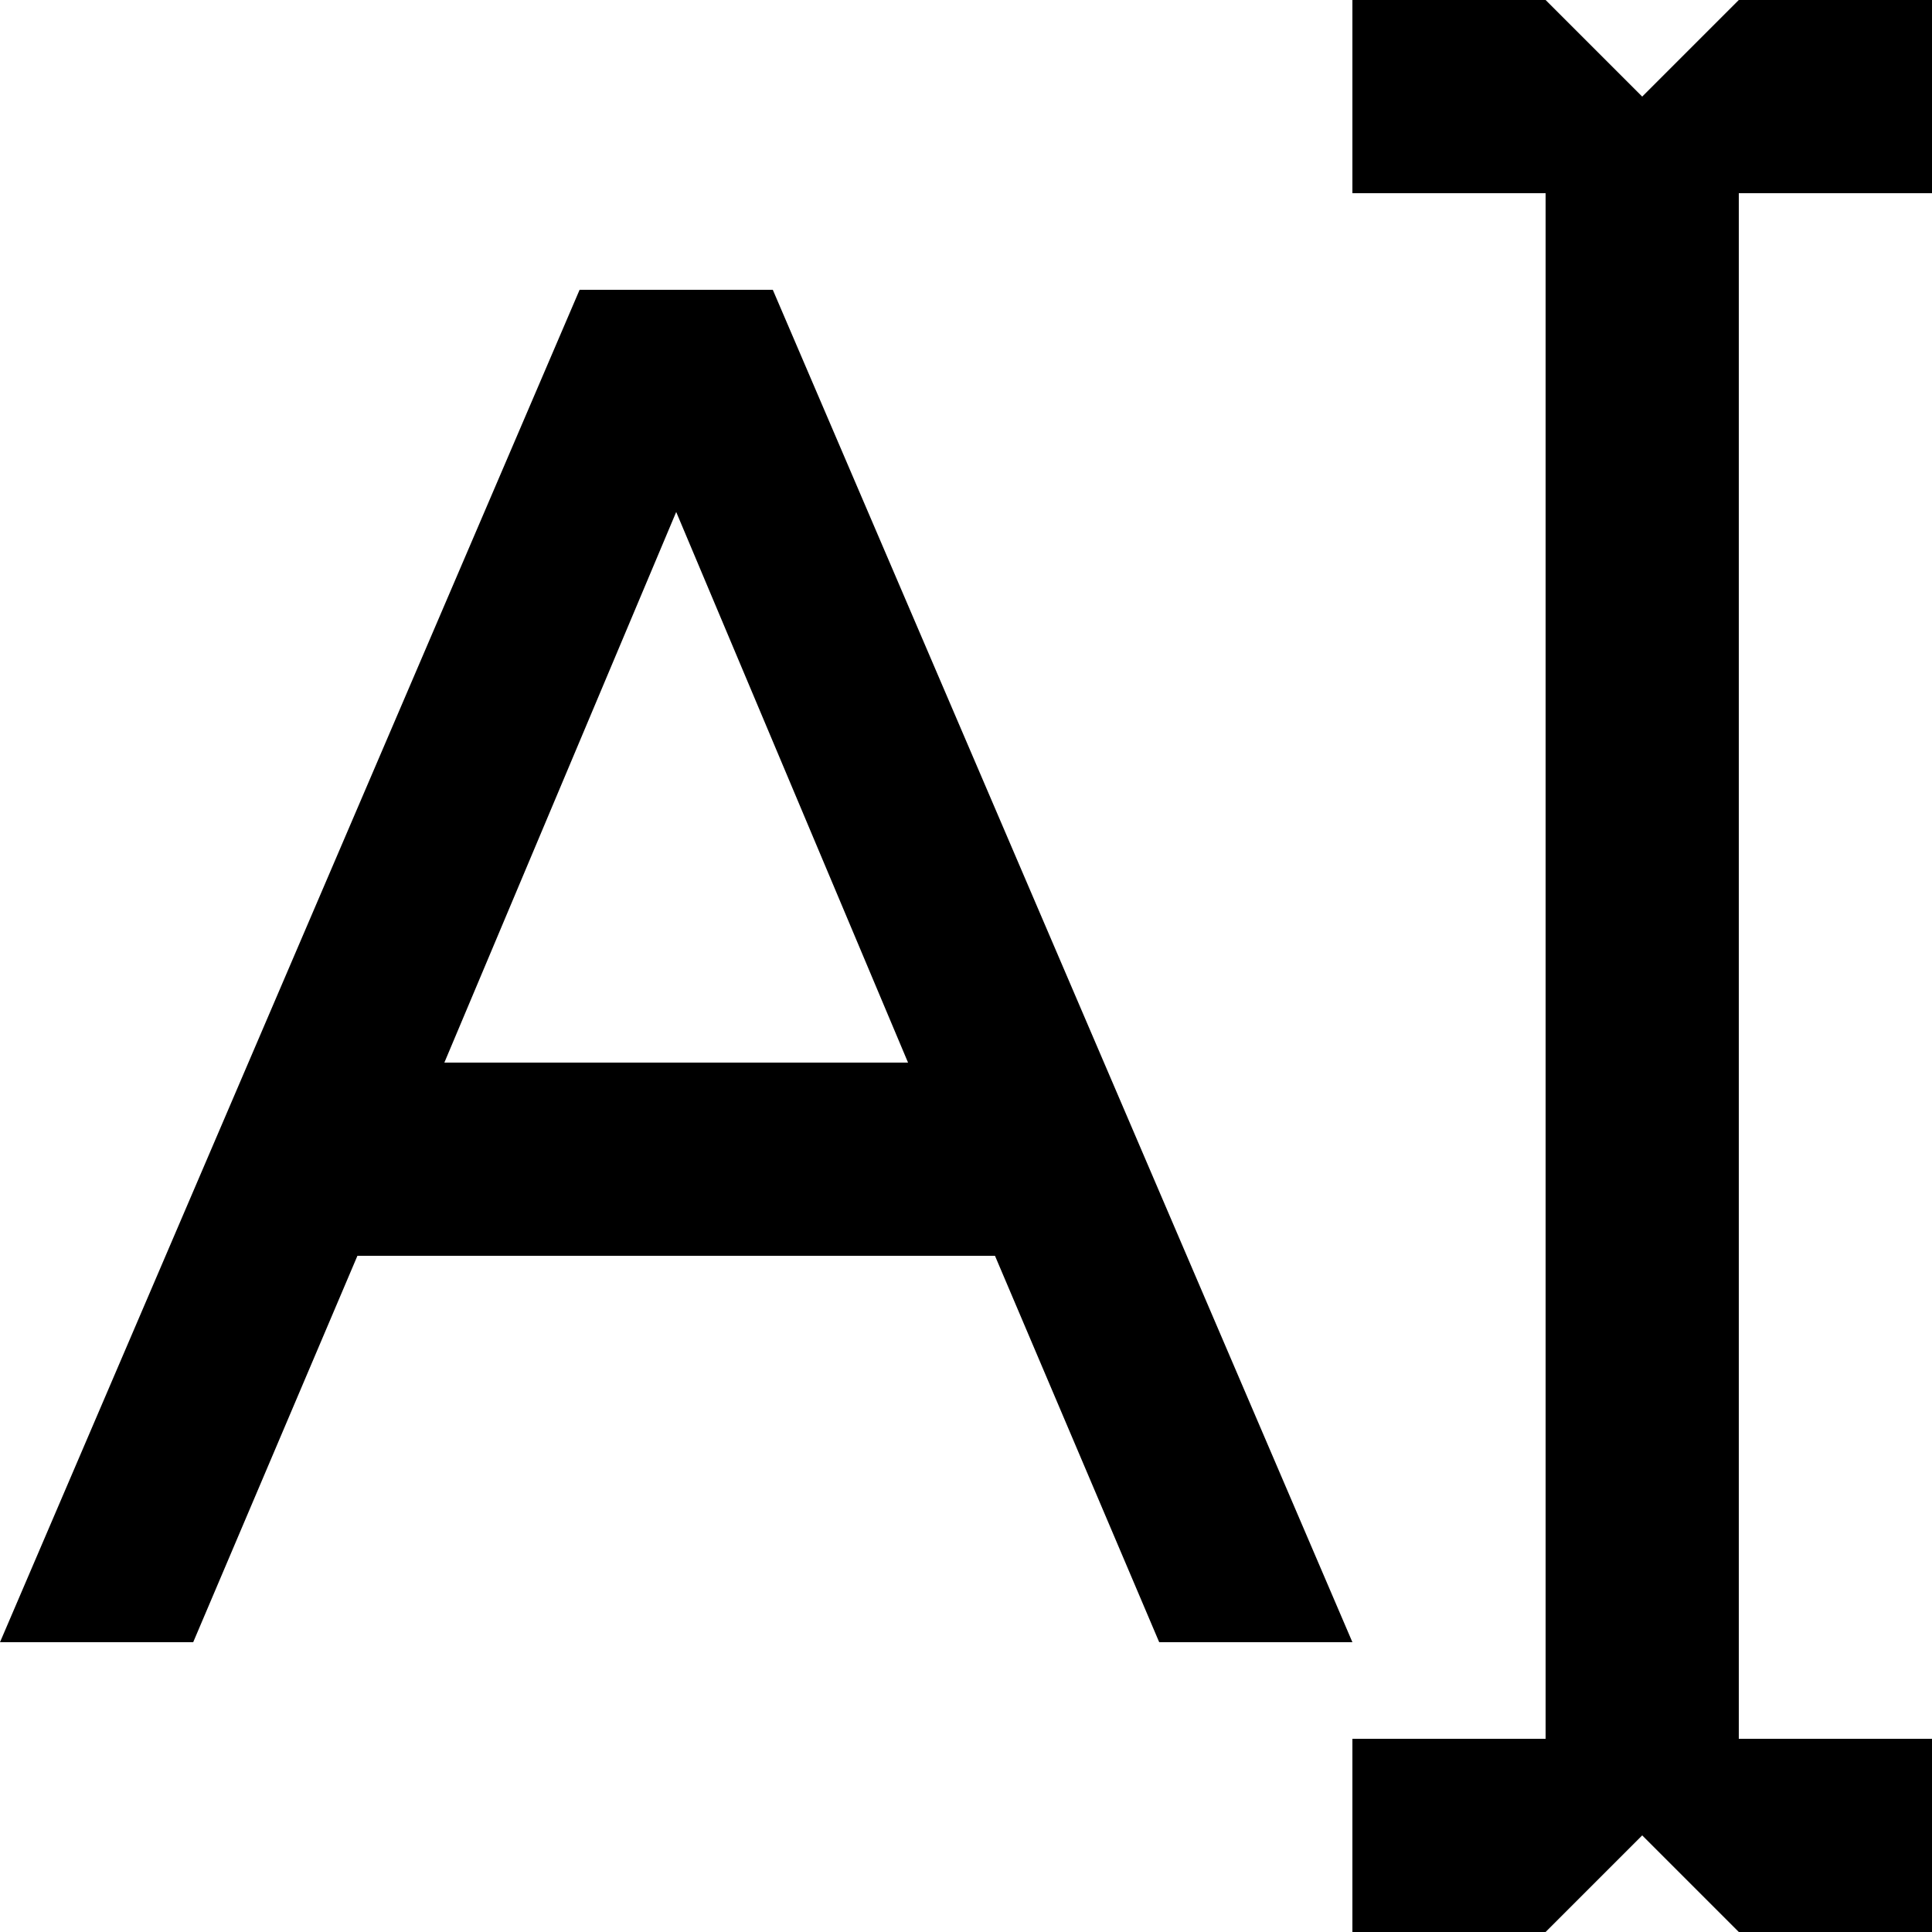 <?xml version="1.0" encoding="UTF-8" standalone="no"?>
<!-- Created with Inkscape (http://www.inkscape.org/) -->

<svg
   width="20"
   height="20"
   viewBox="0 0 0.2 0.2"
   version="1.1"
   id="svg1"
   inkscape:version="1.3.2 (091e20e, 2023-11-25, custom)"
   sodipodi:docname="1012-text.svg"
   xmlns:inkscape="http://www.inkscape.org/namespaces/inkscape"
   xmlns:sodipodi="http://sodipodi.sourceforge.net/DTD/sodipodi-0.dtd"
   xmlns="http://www.w3.org/2000/svg"
   xmlns:svg="http://www.w3.org/2000/svg">
  <sodipodi:namedview
     id="namedview1"
     pagecolor="#ffffff"
     bordercolor="#999999"
     borderopacity="1"
     inkscape:showpageshadow="2"
     inkscape:pageopacity="0"
     inkscape:pagecheckerboard="true"
     inkscape:deskcolor="#d1d1d1"
     inkscape:document-units="px"
     showgrid="true"
     inkscape:lockguides="false"
     inkscape:zoom="32"
     inkscape:cx="9.90625"
     inkscape:cy="9.609375"
     inkscape:window-width="1920"
     inkscape:window-height="1009"
     inkscape:window-x="-8"
     inkscape:window-y="-8"
     inkscape:window-maximized="1"
     inkscape:current-layer="layer1">
    <inkscape:grid
       id="grid1"
       units="px"
       originx="0"
       originy="0"
       spacingx="0.01"
       spacingy="0.01"
       empcolor="#0099e5"
       empopacity="0.302"
       color="#0099e5"
       opacity="0.149"
       empspacing="5"
       dotted="false"
       gridanglex="30"
       gridanglez="30"
       visible="true" />
  </sodipodi:namedview>
  <defs
     id="defs1" />
  <g
     inkscape:label="Layer 1"
     inkscape:groupmode="layer"
     id="layer1">
    <path
       id="rect86"
       style="fill:#000000;fill-opacity:1;stroke-width:0.01"
       d="M 0.14 0 L 0.14 0.02 L 0.16 0.02 L 0.16 0.18 L 0.14 0.18 L 0.14 0.2 L 0.16 0.2 L 0.17 0.19 L 0.18 0.2 L 0.2 0.2 L 0.2 0.18 L 0.18 0.18 L 0.18 0.02 L 0.2 0.02 L 0.2 0 L 0.18 0 L 0.17 0.01 L 0.16 0 L 0.14 0 z " />
    <path
       id="rect92"
       style="fill:#000000;fill-opacity:1;stroke-width:0.008"
       d="M 0.06 0.03 L 0 0.17 L 0.02 0.17 L 0.037 0.13 L 0.103 0.13 L 0.12 0.17 L 0.14 0.17 L 0.08 0.03 L 0.06 0.03 z M 0.07 0.053 L 0.094 0.11 L 0.046 0.11 L 0.07 0.053 z " />
  </g>
</svg>
